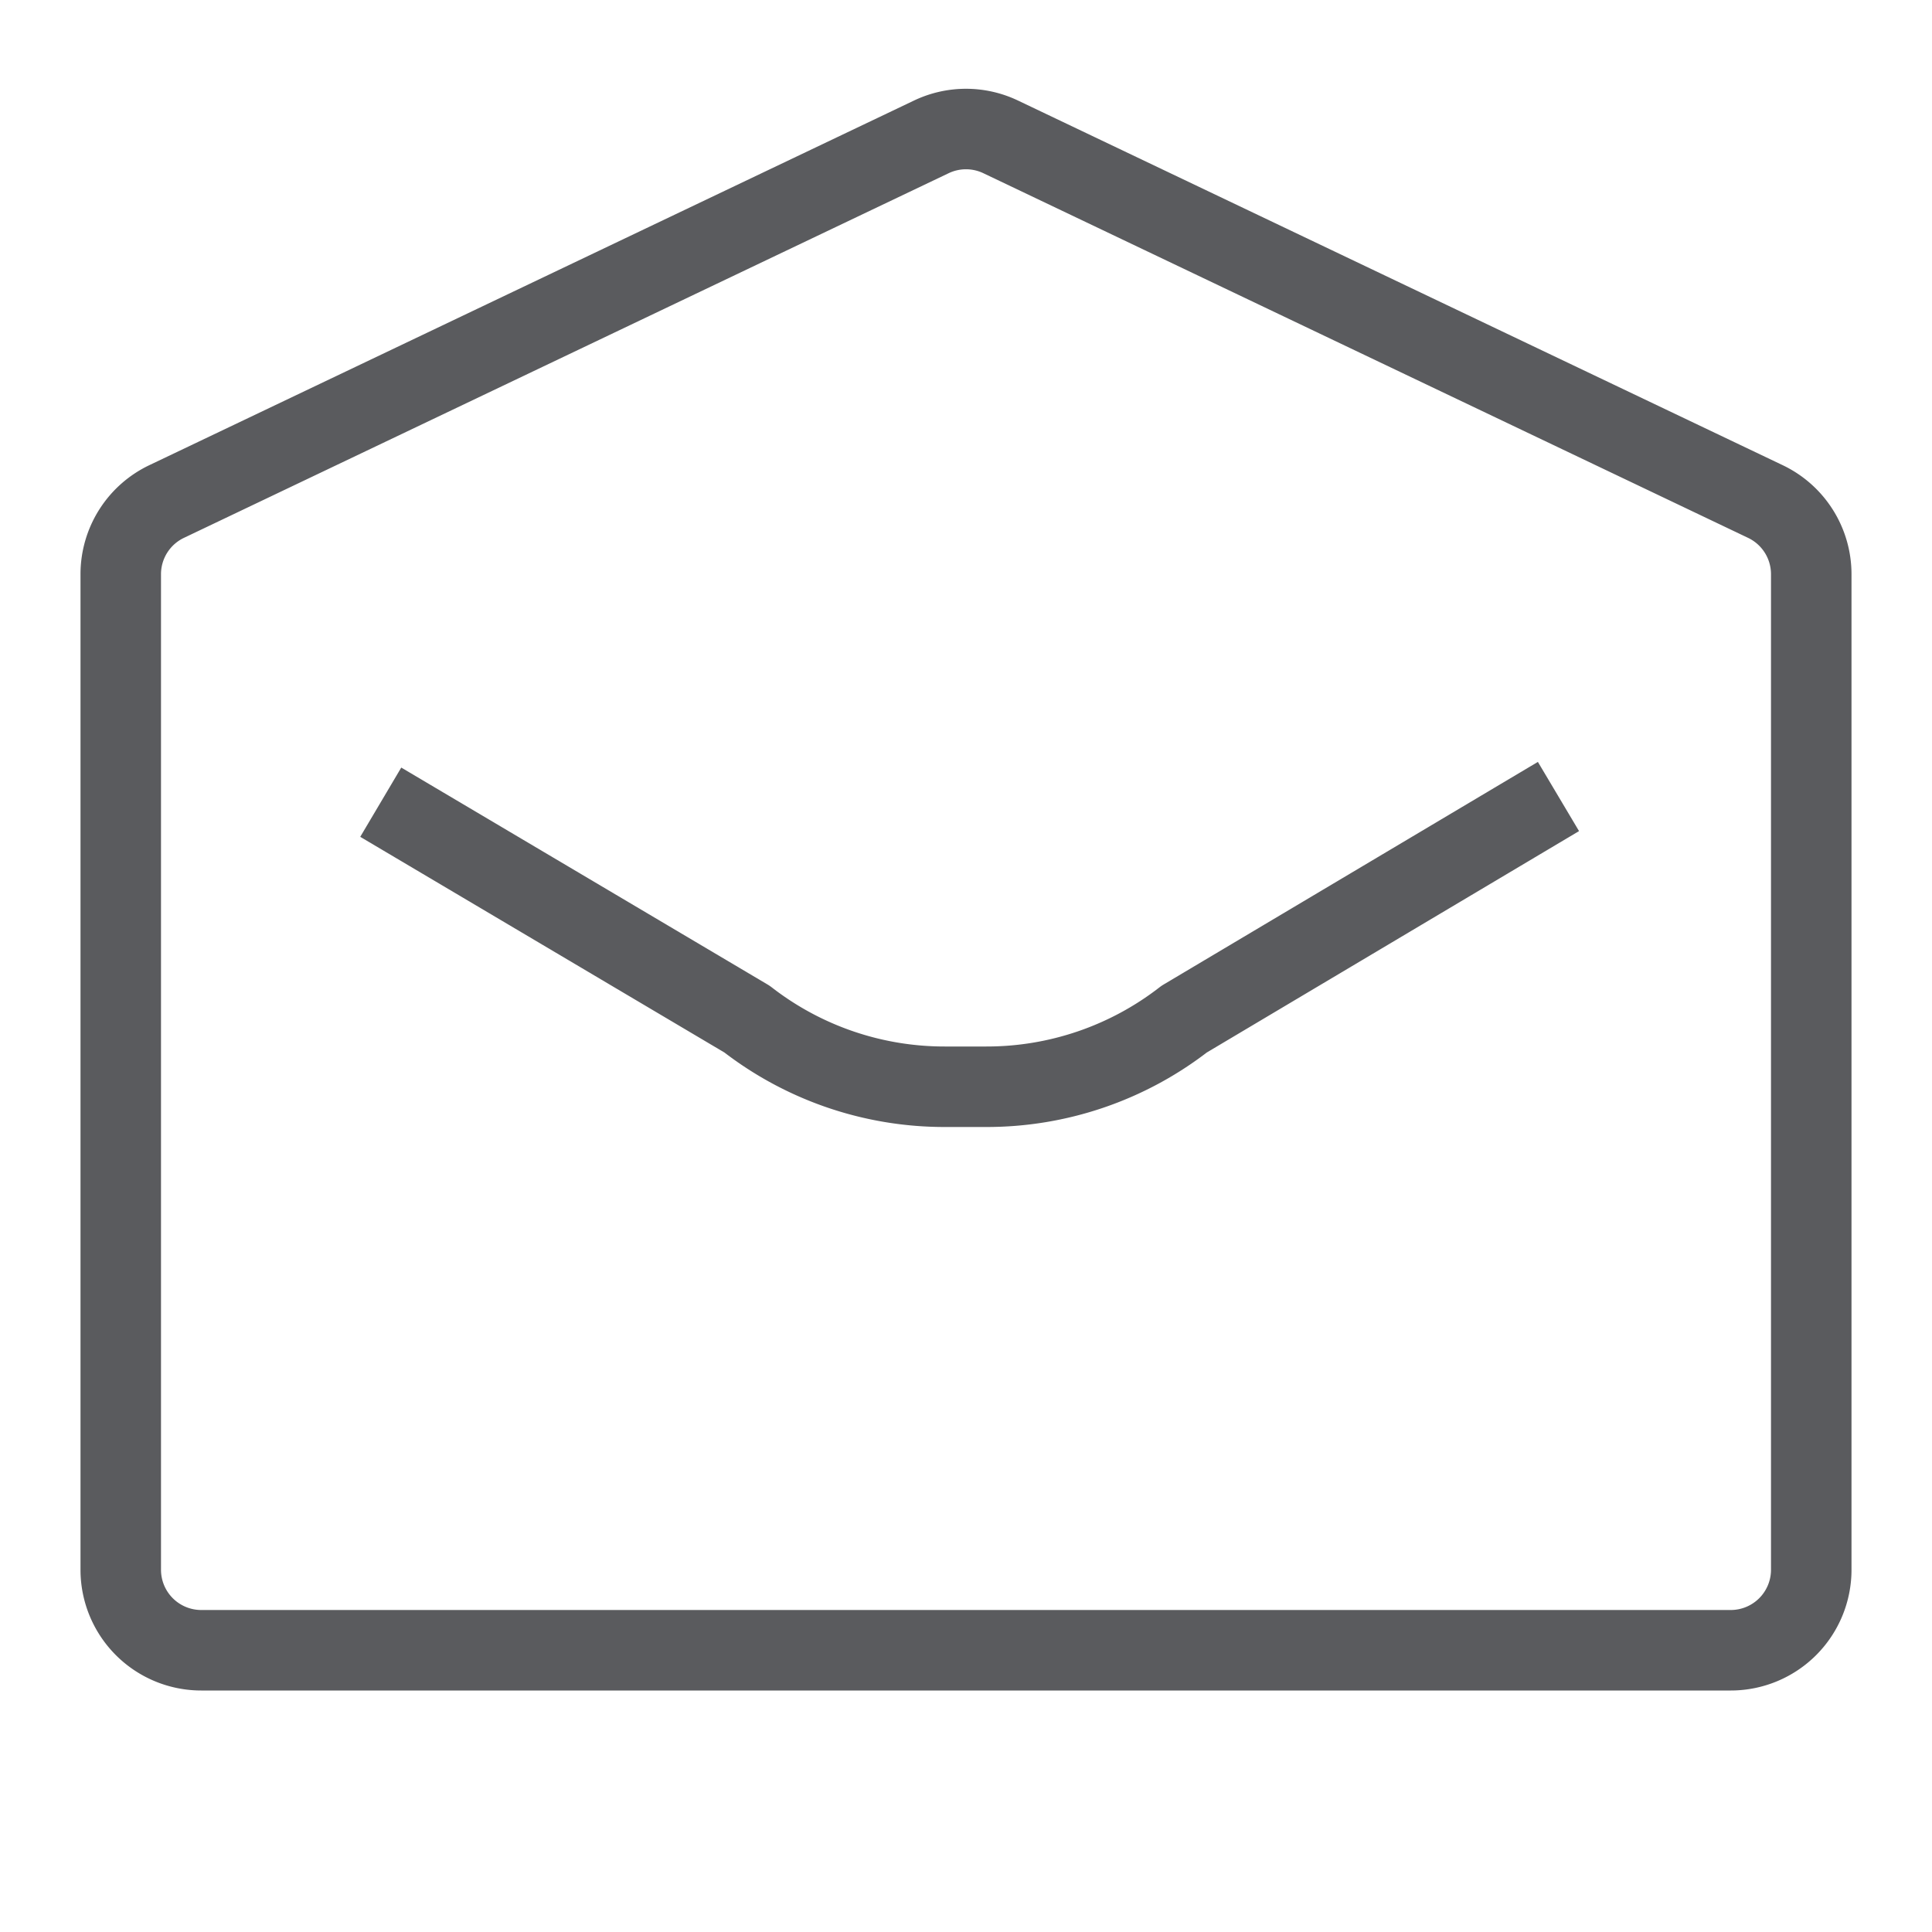 <svg id="Layer_1" data-name="Layer 1" xmlns="http://www.w3.org/2000/svg" viewBox="0 0 24 24"><title>unity-docs-24px-envelope-open</title><path d="M18.93,10.15l-4.22,2.51a4,4,0,0,1-2.46.84h-.51a4,4,0,0,1-2.46-.84L5.16,10.22" style="fill:none;stroke:#5a5b5e;stroke-linecap:square;stroke-linejoin:round"/><path d="M21.93,6.23,12.43,1.7a1,1,0,0,0-.86,0L2.07,6.23a1,1,0,0,0-.57.9V19.5a1,1,0,0,0,1,1h19a1,1,0,0,0,1-1V7.13A1,1,0,0,0,21.93,6.23Z" style="fill:none;stroke:#5a5b5e;stroke-linecap:square;stroke-linejoin:round"/></svg>